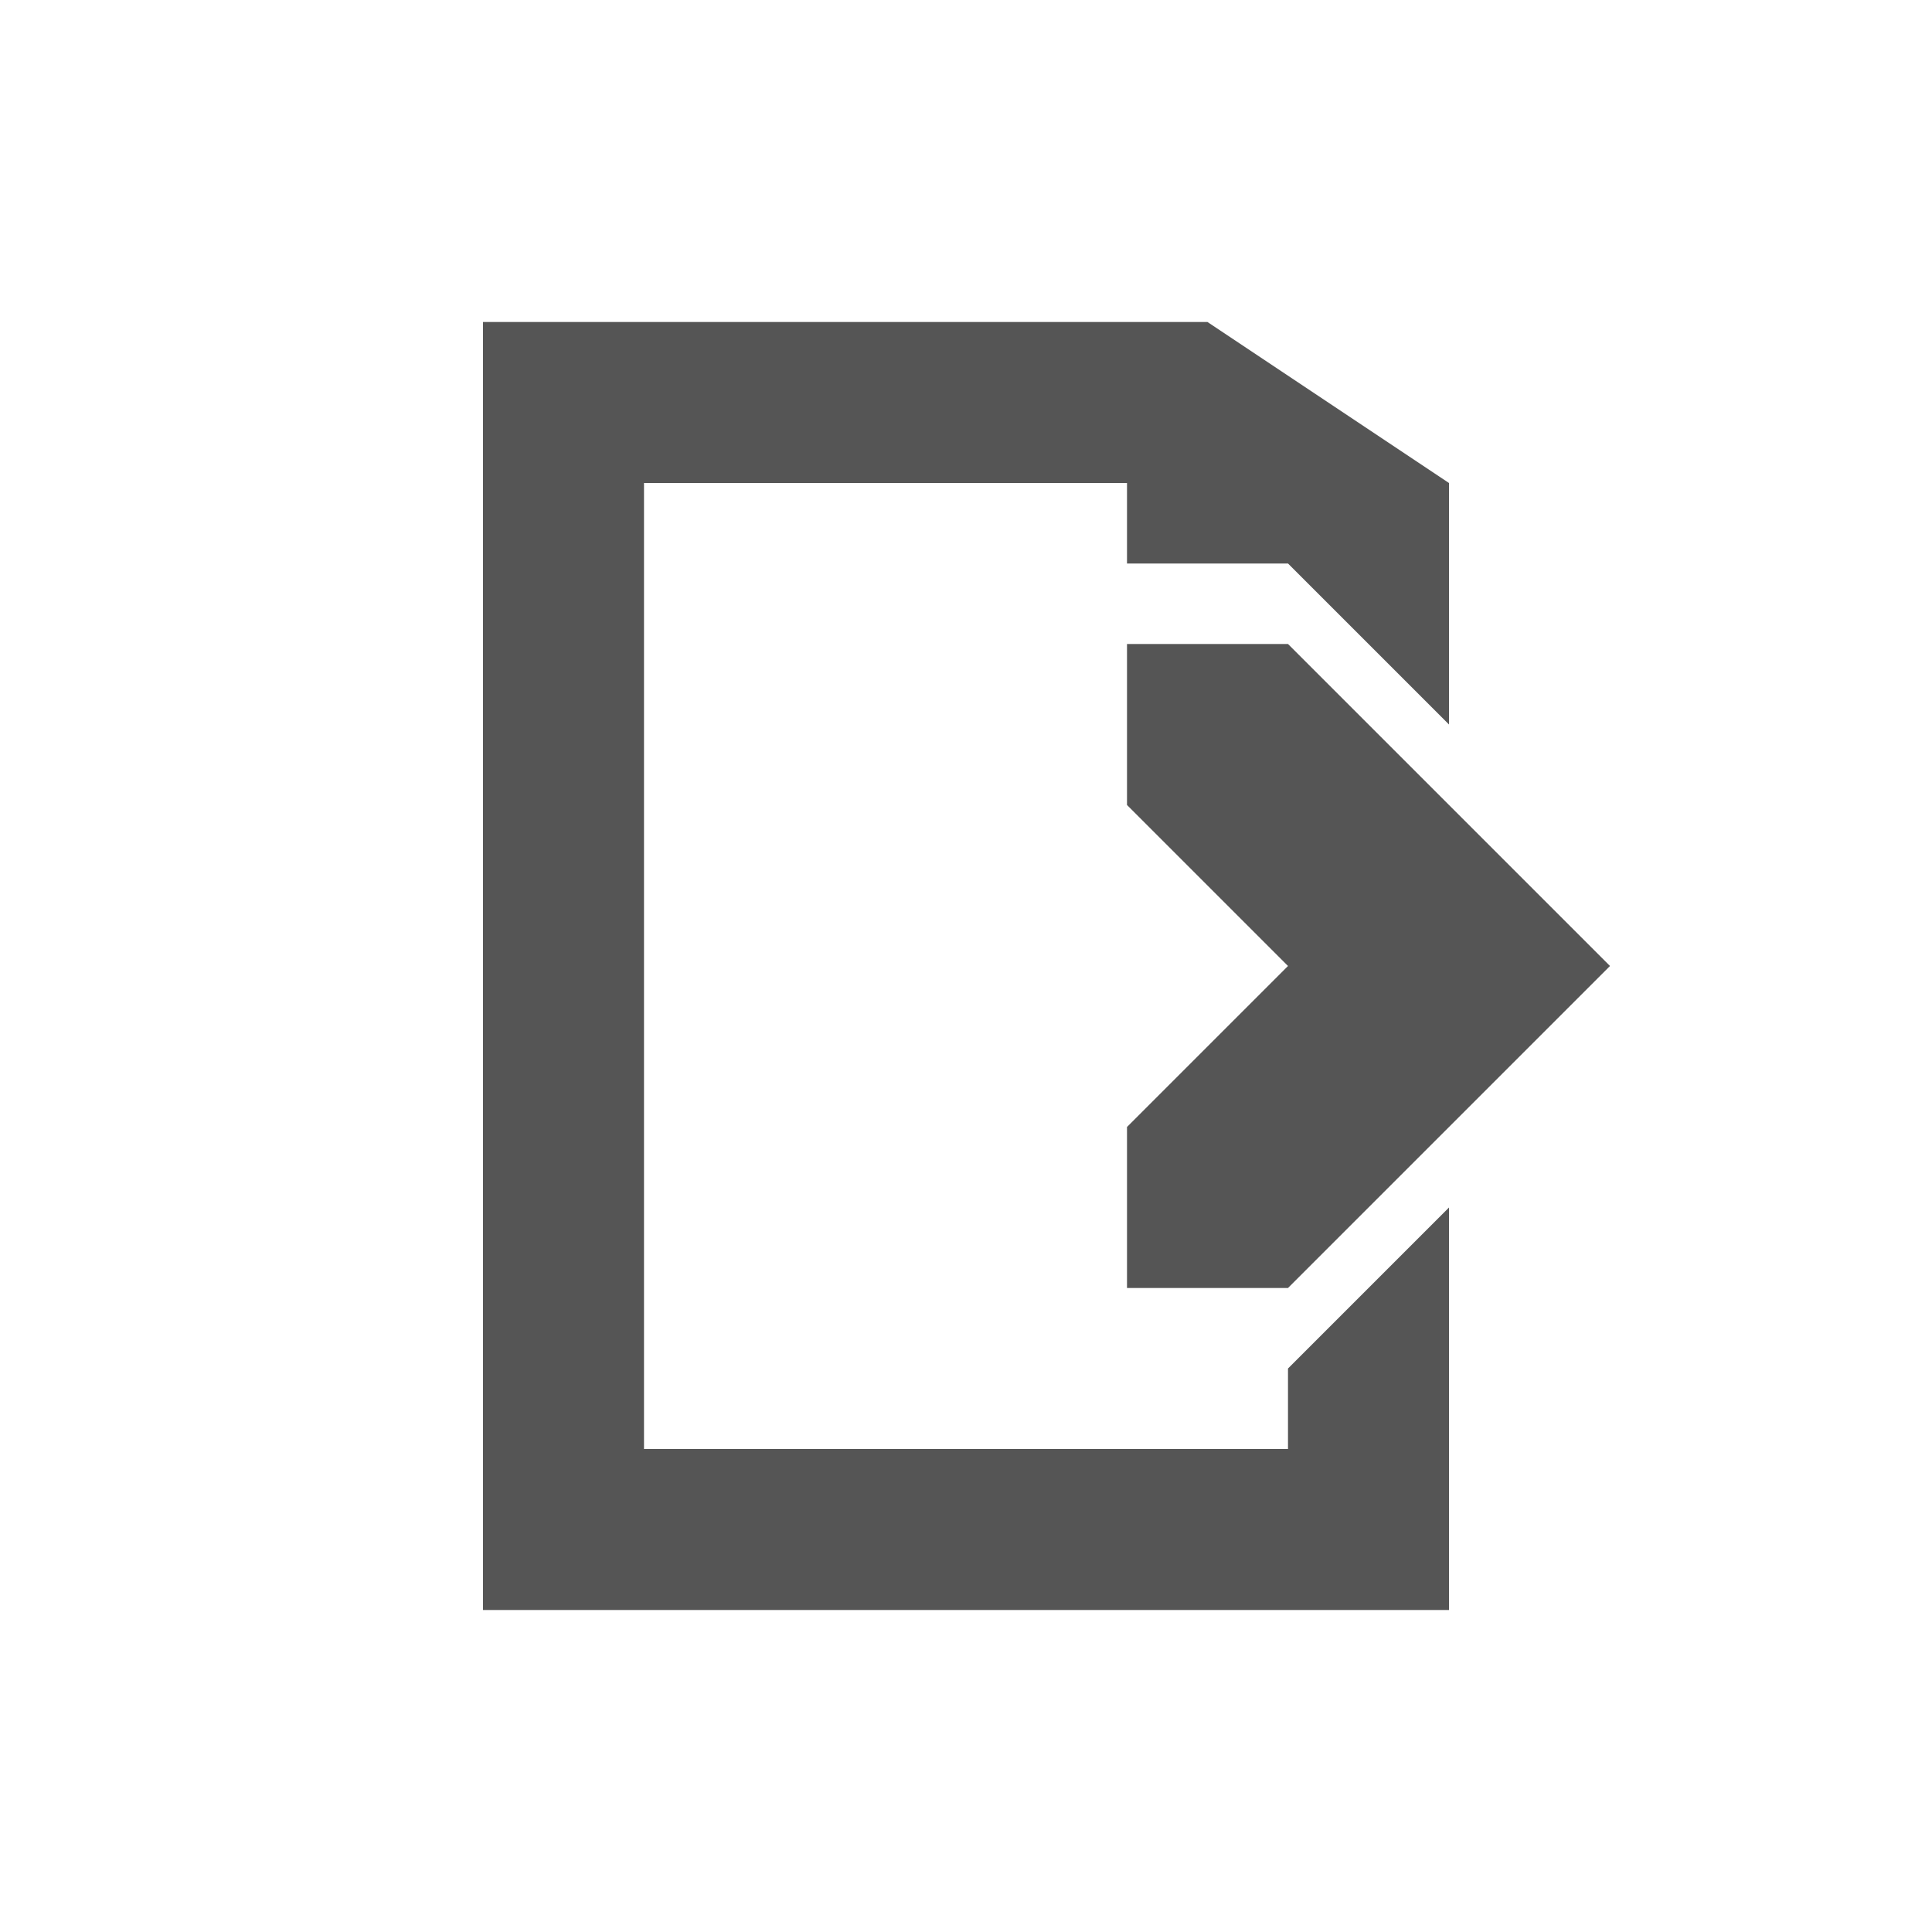 <svg xmlns="http://www.w3.org/2000/svg" viewBox="0 0 24 24" xmlns:xlink="http://www.w3.org/1999/xlink">
<g style="fill:#555555#2d2d2d#bada55">
<path d="m 6,4 0,16 12,0 0,-5 -2,2 0,1 -8,0 0,-12 6,0 0,1 2,0 0,0 2,2 0,-3 -3,-2 z"/>
<path d="m 20,12 -4,-4 -2,0 0,2 2,2 -2,2 0,2 2,0 z"/>
</g>
</svg>
